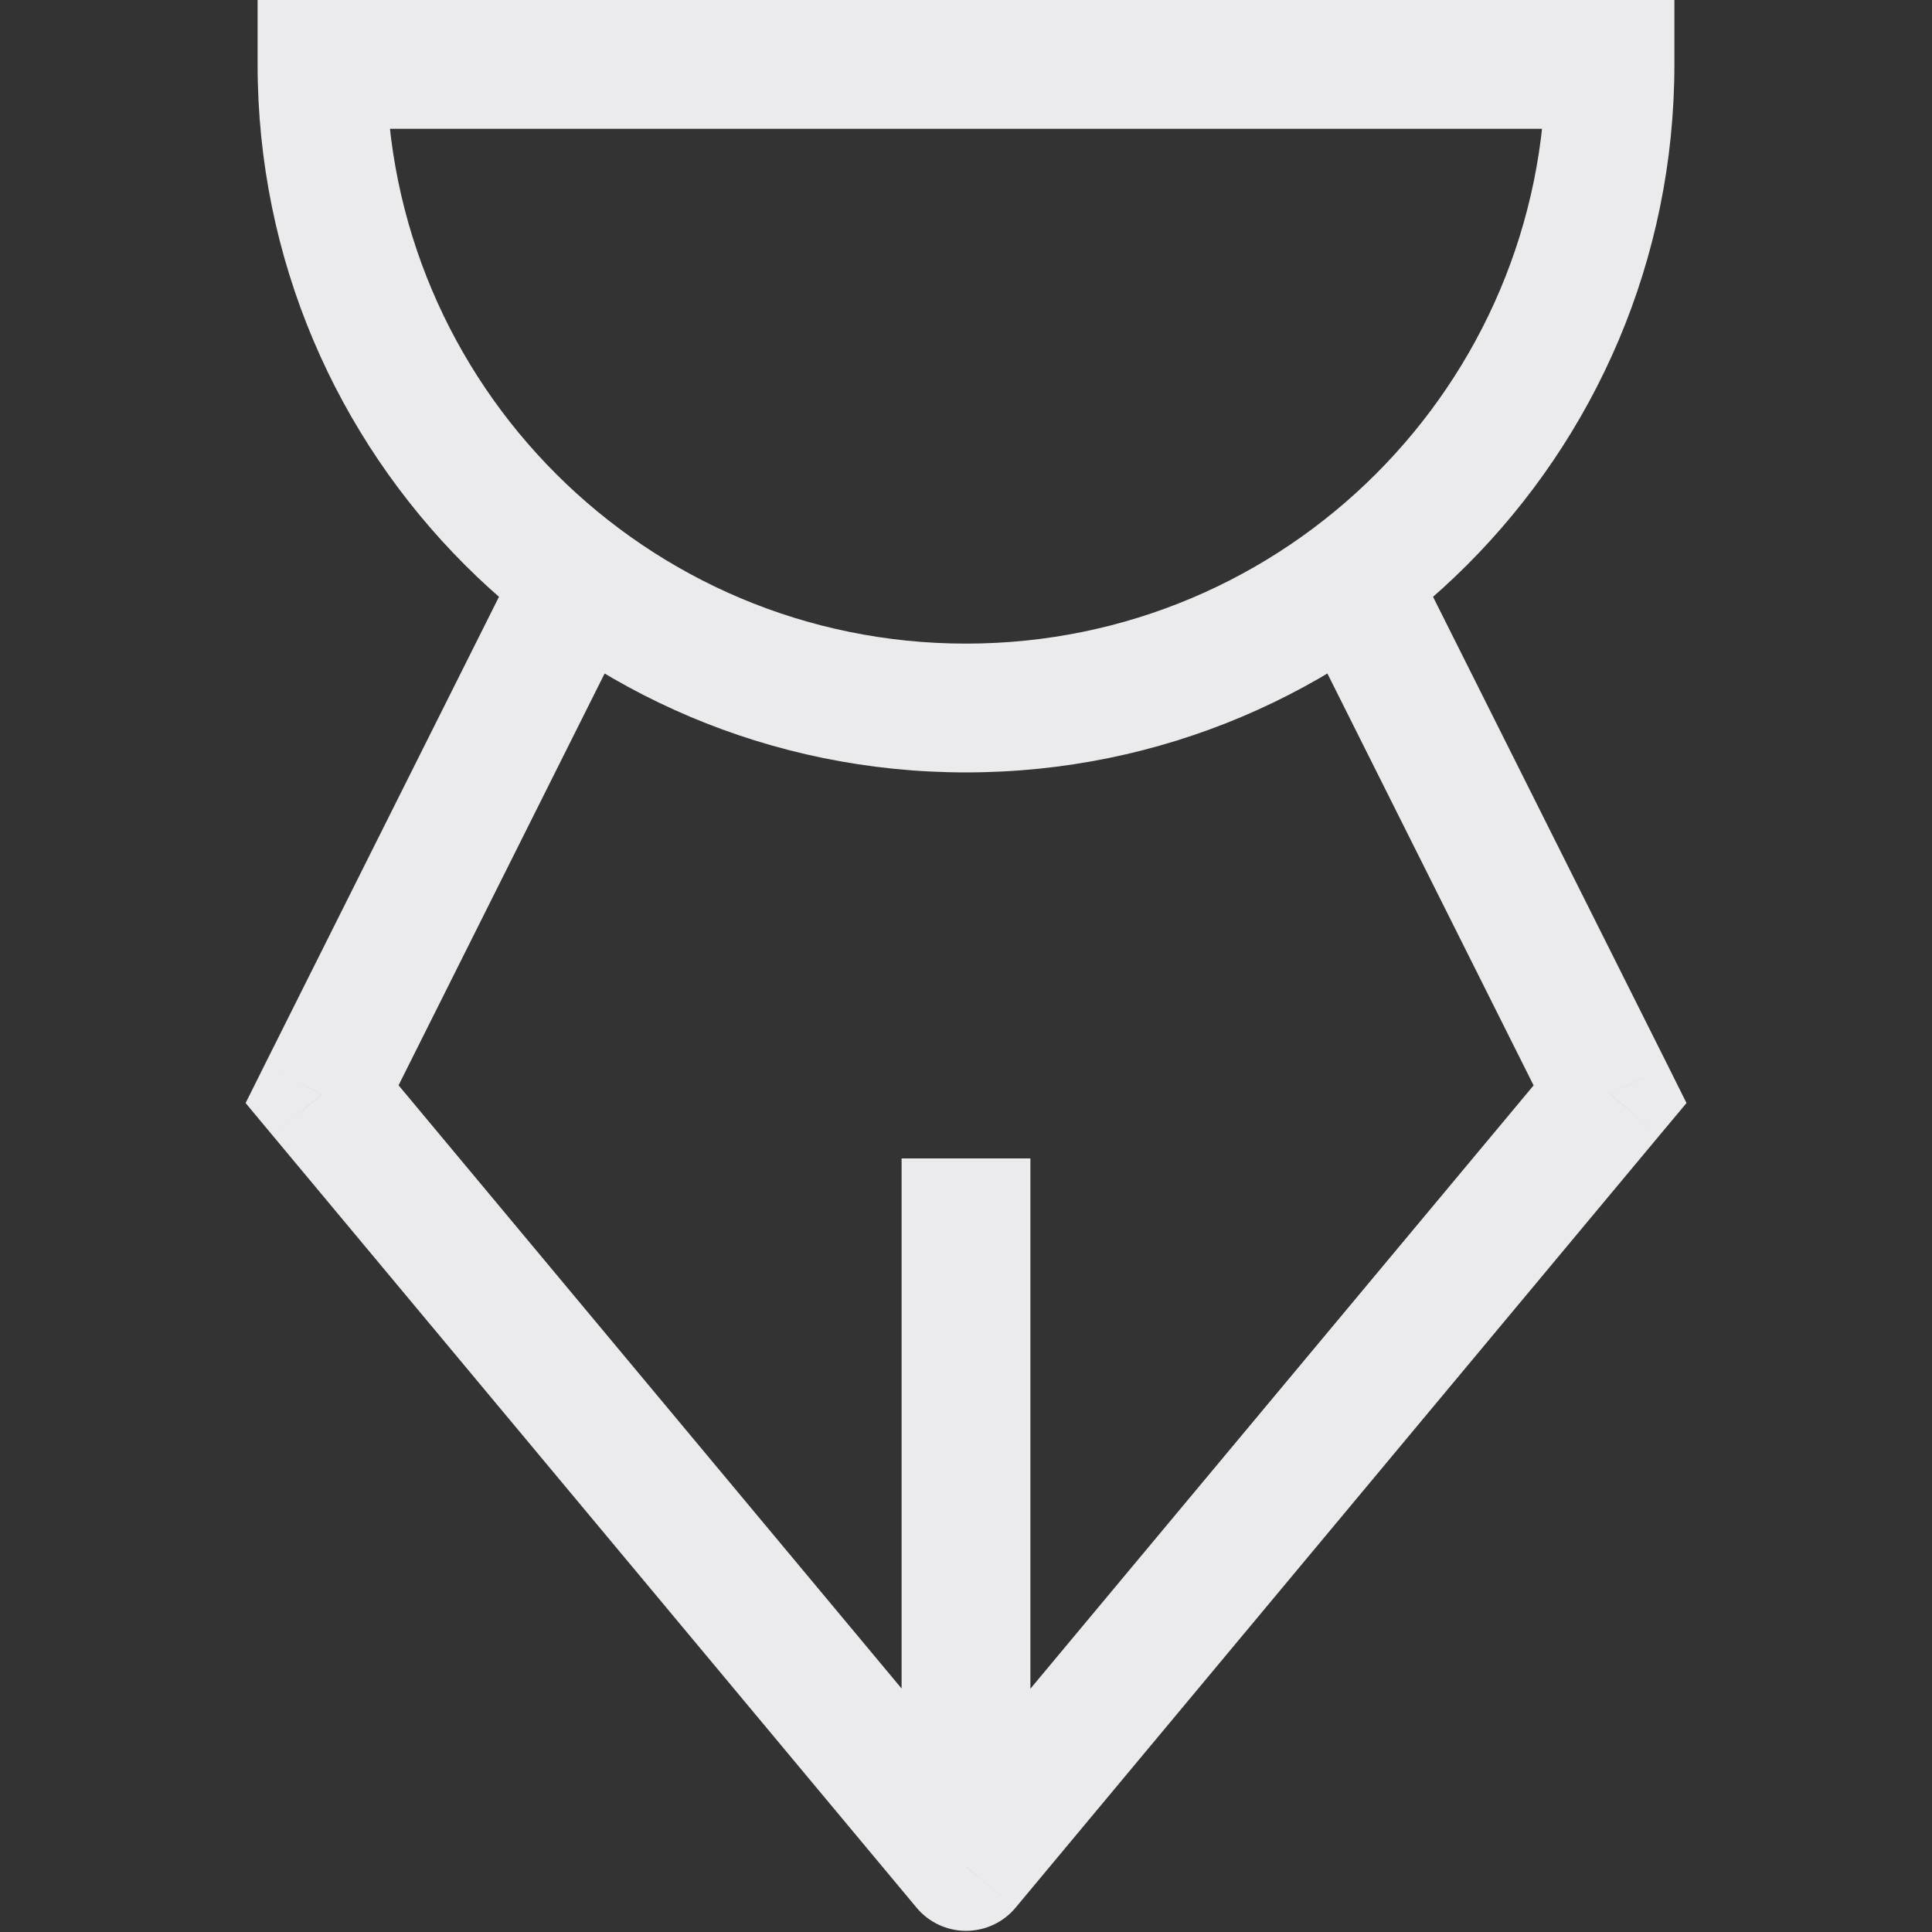 <svg width="15" height="15" viewBox="0 0 15 15" fill="none" xmlns="http://www.w3.org/2000/svg">
<rect x="0" y="0" width="15" height="15" fill="#333333" stroke="none"/>
<path d="M2.5 0.5V0H2V0.5H2.5ZM12.5 0.5H13V0H12.5V0.5ZM4.947 4.724C5.071 4.477 4.971 4.176 4.724 4.053C4.477 3.929 4.176 4.029 4.053 4.276L4.947 4.724ZM2.5 8.495L2.053 8.271L1.907 8.564L2.116 8.815L2.5 8.495ZM7.5 14.491L7.116 14.811C7.211 14.925 7.352 14.991 7.5 14.991C7.649 14.991 7.79 14.925 7.885 14.811L7.5 14.491ZM12.501 8.495L12.884 8.815L13.094 8.564L12.948 8.271L12.501 8.495ZM10.947 4.276C10.823 4.029 10.523 3.929 10.276 4.053C10.029 4.177 9.929 4.477 10.053 4.724L10.947 4.276ZM8 9.494L8 8.994L7 8.994L7 9.494L8 9.494ZM7.5 4.997C5.014 4.997 3 2.984 3 0.5H2C2 3.537 4.462 5.997 7.5 5.997V4.997ZM2.5 1H12.5V0H2.5V1ZM12 0.5C12 2.984 9.986 4.997 7.5 4.997V5.997C10.538 5.997 13 3.537 13 0.5H12ZM4.053 4.276L2.053 8.271L2.948 8.719L4.947 4.724L4.053 4.276ZM2.116 8.815L7.116 14.811L7.885 14.171L2.885 8.175L2.116 8.815ZM7.885 14.811L12.884 8.815L12.117 8.175L7.116 14.171L7.885 14.811ZM12.948 8.271L10.947 4.276L10.053 4.724L12.053 8.719L12.948 8.271ZM8 14.491L8 9.494L7 9.494L7 14.491L8 14.491Z" fill="#EBEBED"/>
</svg>
